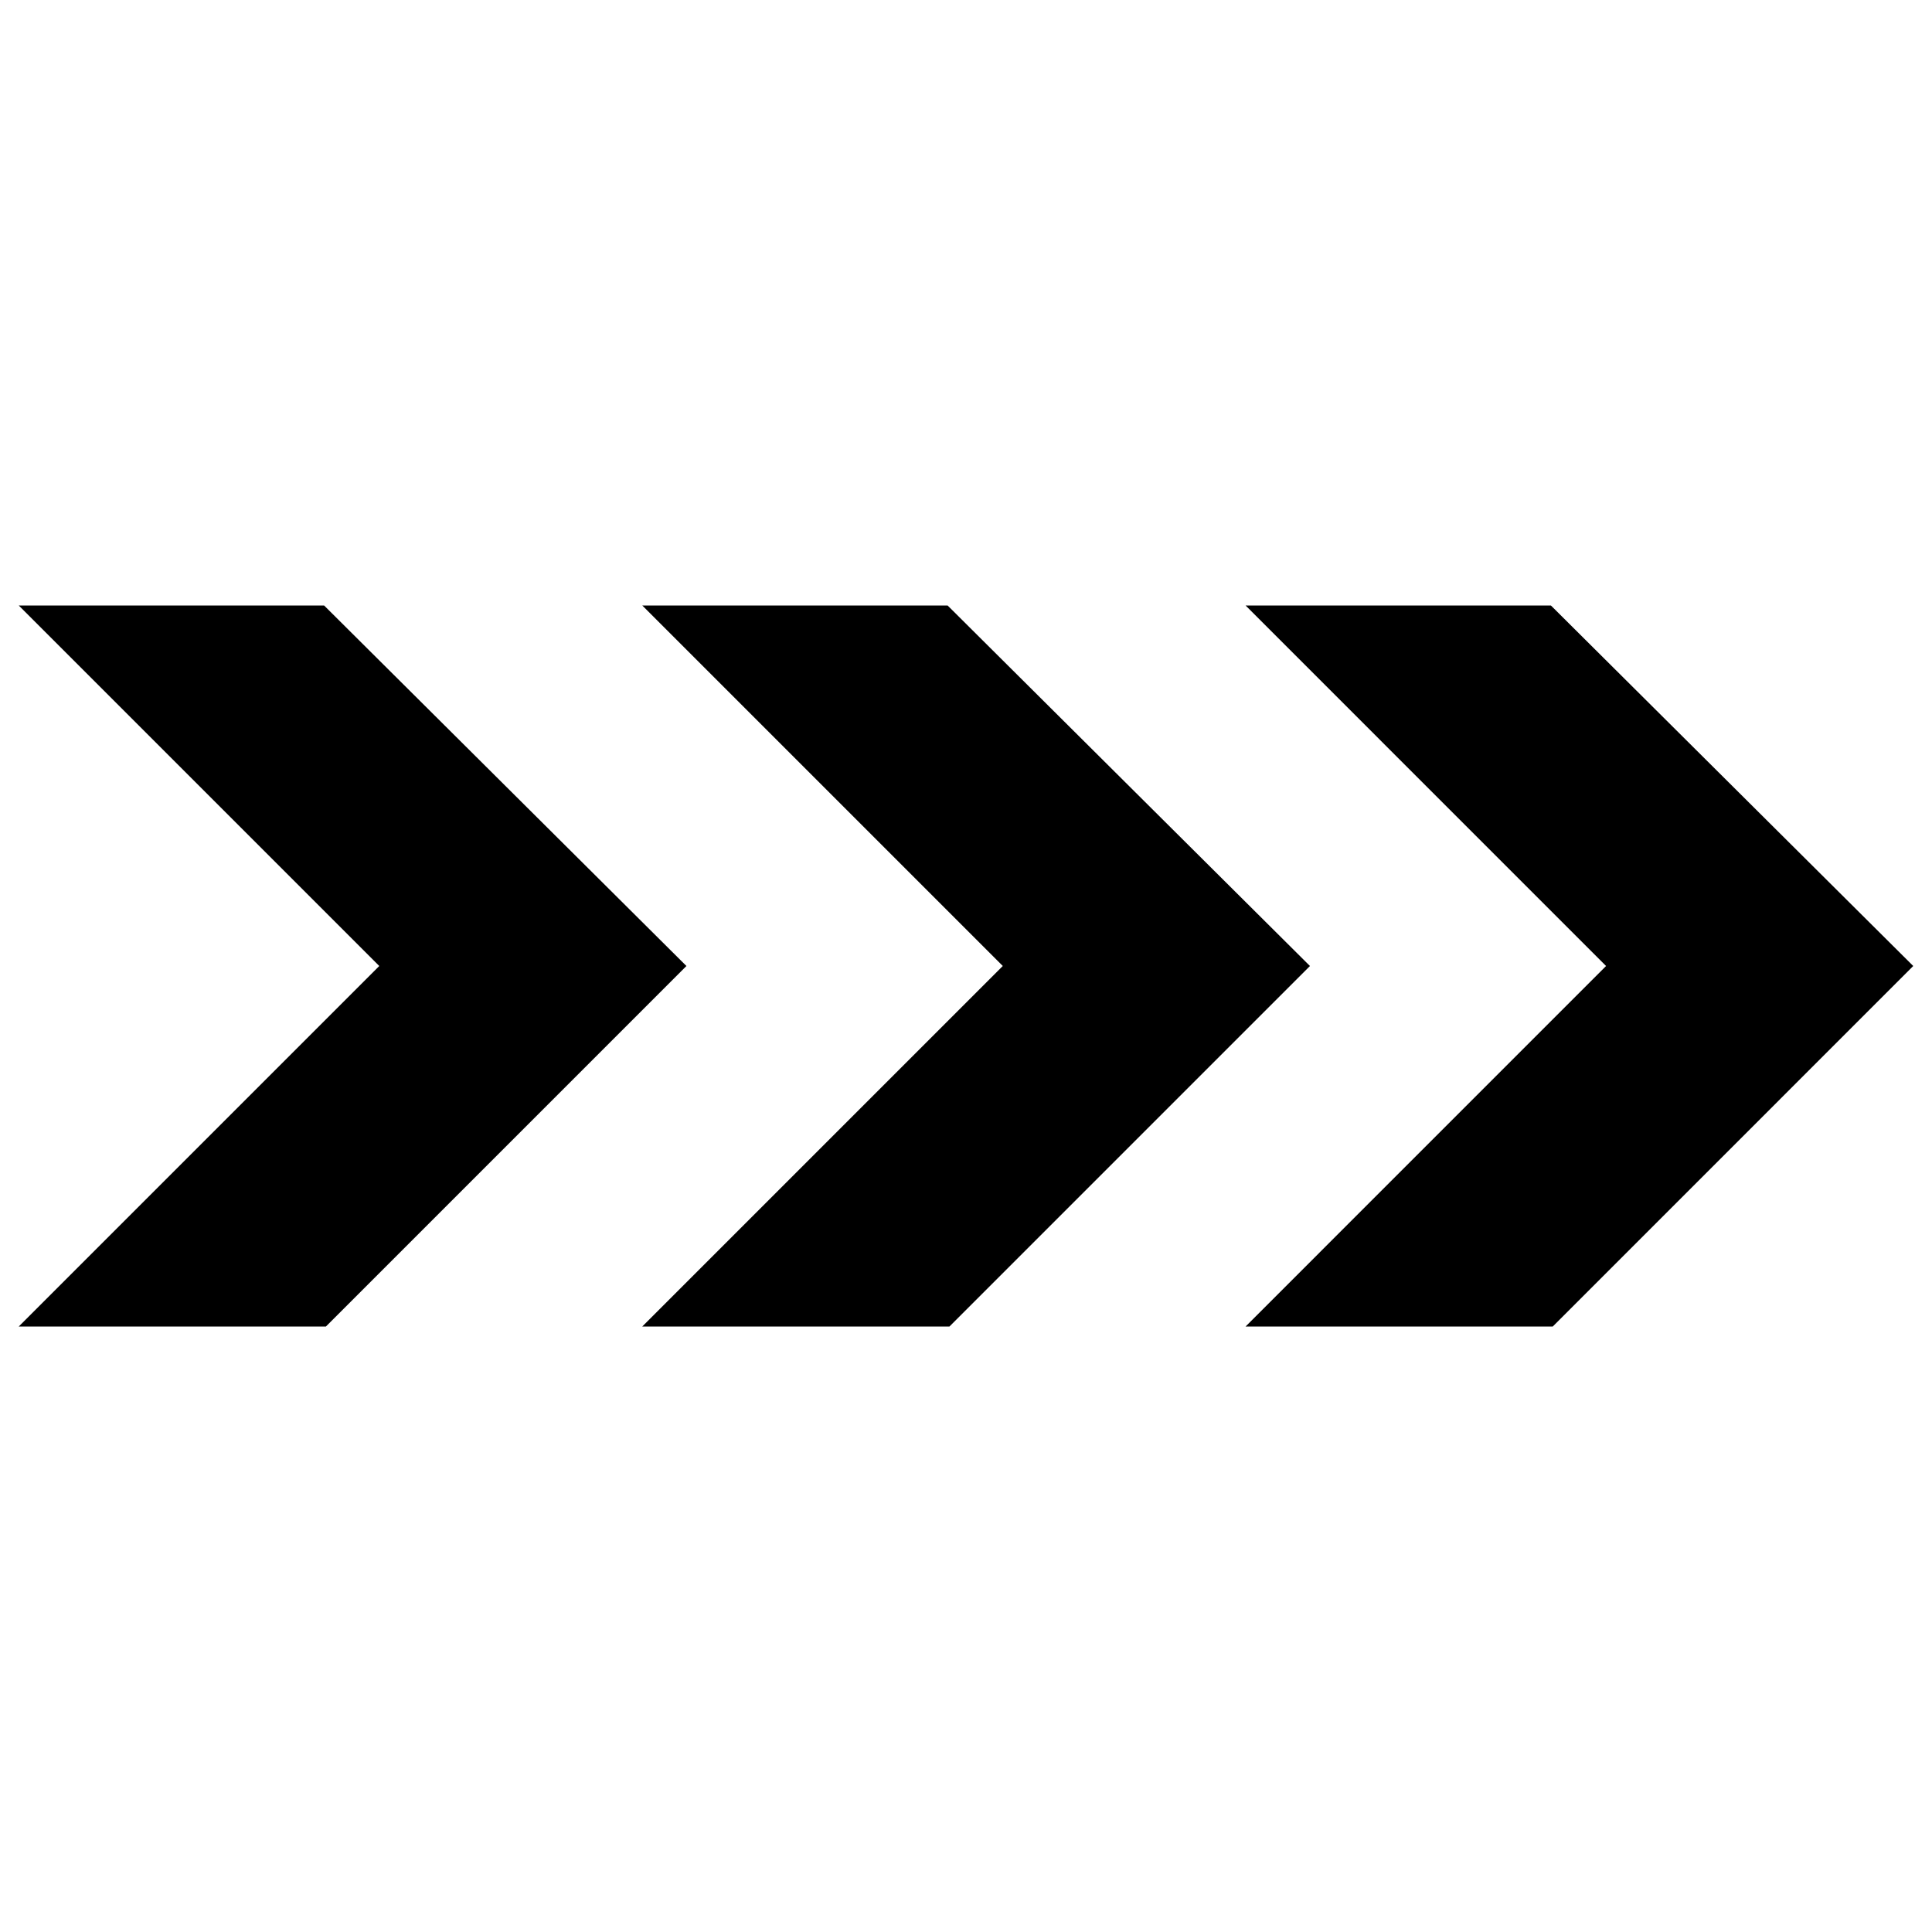 <?xml version="1.0" encoding="utf-8"?>
<!-- Generator: Adobe Illustrator 17.0.0, SVG Export Plug-In . SVG Version: 6.00 Build 0)  -->
<!DOCTYPE svg PUBLIC "-//W3C//DTD SVG 1.1//EN" "http://www.w3.org/Graphics/SVG/1.1/DTD/svg11.dtd">
<svg version="1.1" xmlns="http://www.w3.org/2000/svg" xmlns:xlink="http://www.w3.org/1999/xlink" x="0px" y="0px" width="100px"
	 height="100px" viewBox="0 0 100 100" enable-background="new 0 0 100 100" xml:space="preserve">
<g id="Layer_1">
	<path d="M19.631,50L0.971,31.34h15.804L35.529,50L16.87,68.66H0.971L19.631,50z M33.244,68.66h15.899L67.803,50L49.048,31.34
		H33.244L51.904,50L33.244,68.66z M64.471,68.66H80.37L99.029,50L80.275,31.34H64.471L83.13,50L64.471,68.66z"/>
</g>
<g id="_x3C_Layer_x3E_">
</g>
</svg>
